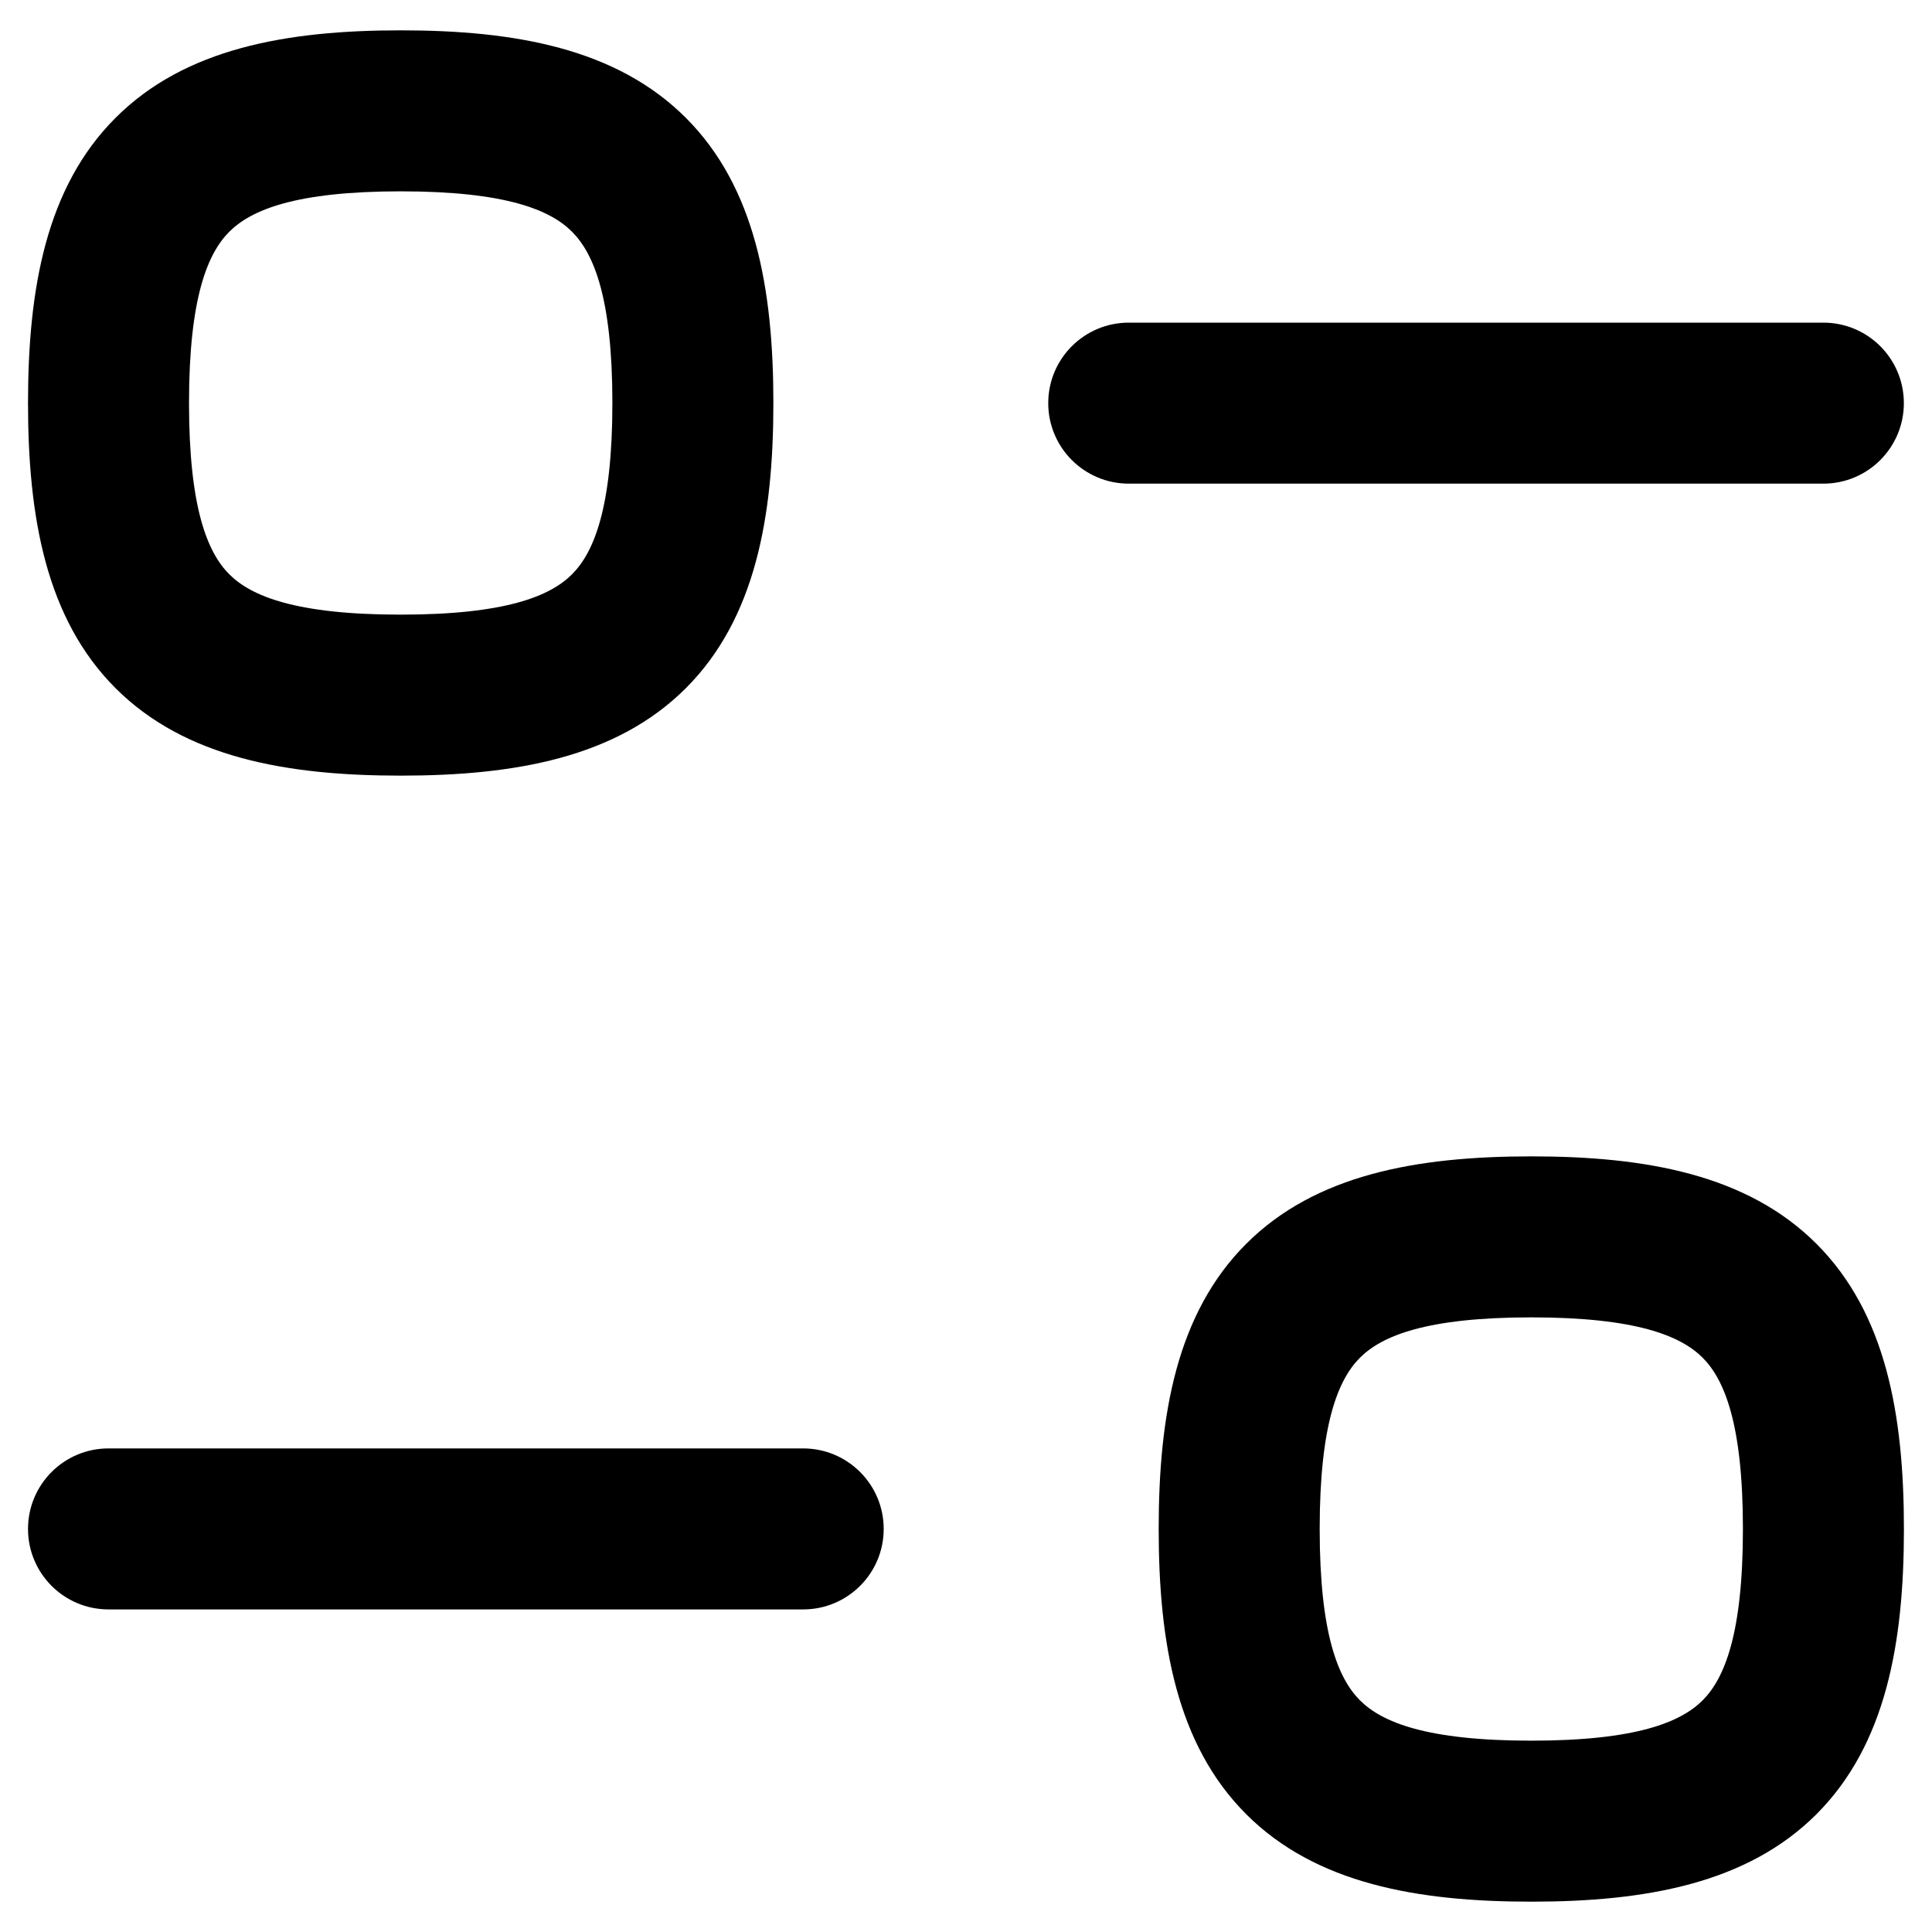 <svg width="30" height="30" viewBox="0 0 30 30" fill="none" xmlns="http://www.w3.org/2000/svg">
<path fill-rule="evenodd" clip-rule="evenodd" d="M0.435 23.741C0.435 23.051 0.994 22.491 1.685 22.491H12.472C13.162 22.491 13.722 23.051 13.722 23.741C13.722 24.432 13.162 24.991 12.472 24.991H1.685C0.994 24.991 0.435 24.432 0.435 23.741Z" fill="black"/>
<path fill-rule="evenodd" clip-rule="evenodd" d="M19.351 19.314C20.43 18.235 22.008 17.956 23.778 17.956C25.548 17.956 27.126 18.235 28.206 19.314C29.285 20.393 29.564 21.971 29.564 23.742C29.564 25.513 29.285 27.091 28.206 28.171C27.126 29.25 25.548 29.529 23.778 29.529C22.008 29.529 20.43 29.25 19.351 28.171C18.271 27.091 17.992 25.513 17.992 23.742C17.992 21.971 18.271 20.393 19.351 19.314ZM21.118 21.082C20.78 21.42 20.492 22.11 20.492 23.742C20.492 25.375 20.78 26.065 21.118 26.403C21.456 26.741 22.146 27.029 23.778 27.029C25.41 27.029 26.1 26.741 26.438 26.403C26.776 26.065 27.064 25.375 27.064 23.742C27.064 22.11 26.776 21.42 26.438 21.082C26.1 20.744 25.41 20.456 23.778 20.456C22.146 20.456 21.456 20.744 21.118 21.082Z" fill="black"/>
<path fill-rule="evenodd" clip-rule="evenodd" d="M16.277 6.26C16.277 5.569 16.837 5.01 17.527 5.01H28.313C29.004 5.01 29.563 5.569 29.563 6.26C29.563 6.95 29.004 7.51 28.313 7.51H17.527C16.837 7.51 16.277 6.95 16.277 6.26Z" fill="black"/>
<path fill-rule="evenodd" clip-rule="evenodd" d="M1.794 1.83C2.873 0.75 4.452 0.471 6.222 0.471C7.993 0.471 9.57 0.75 10.65 1.83C11.729 2.909 12.009 4.487 12.009 6.258C12.009 8.028 11.729 9.606 10.65 10.686C9.57 11.765 7.992 12.044 6.222 12.044C4.452 12.044 2.874 11.765 1.794 10.686C0.714 9.606 0.435 8.028 0.435 6.258C0.435 4.487 0.714 2.909 1.794 1.83ZM3.561 3.598C3.223 3.936 2.935 4.626 2.935 6.258C2.935 7.89 3.223 8.58 3.561 8.918C3.899 9.256 4.59 9.544 6.222 9.544C7.854 9.544 8.544 9.256 8.882 8.918C9.22 8.58 9.509 7.89 9.509 6.258C9.509 4.626 9.22 3.936 8.882 3.598C8.544 3.259 7.854 2.971 6.222 2.971C4.59 2.971 3.9 3.259 3.561 3.598Z" fill="black"/>
</svg>
